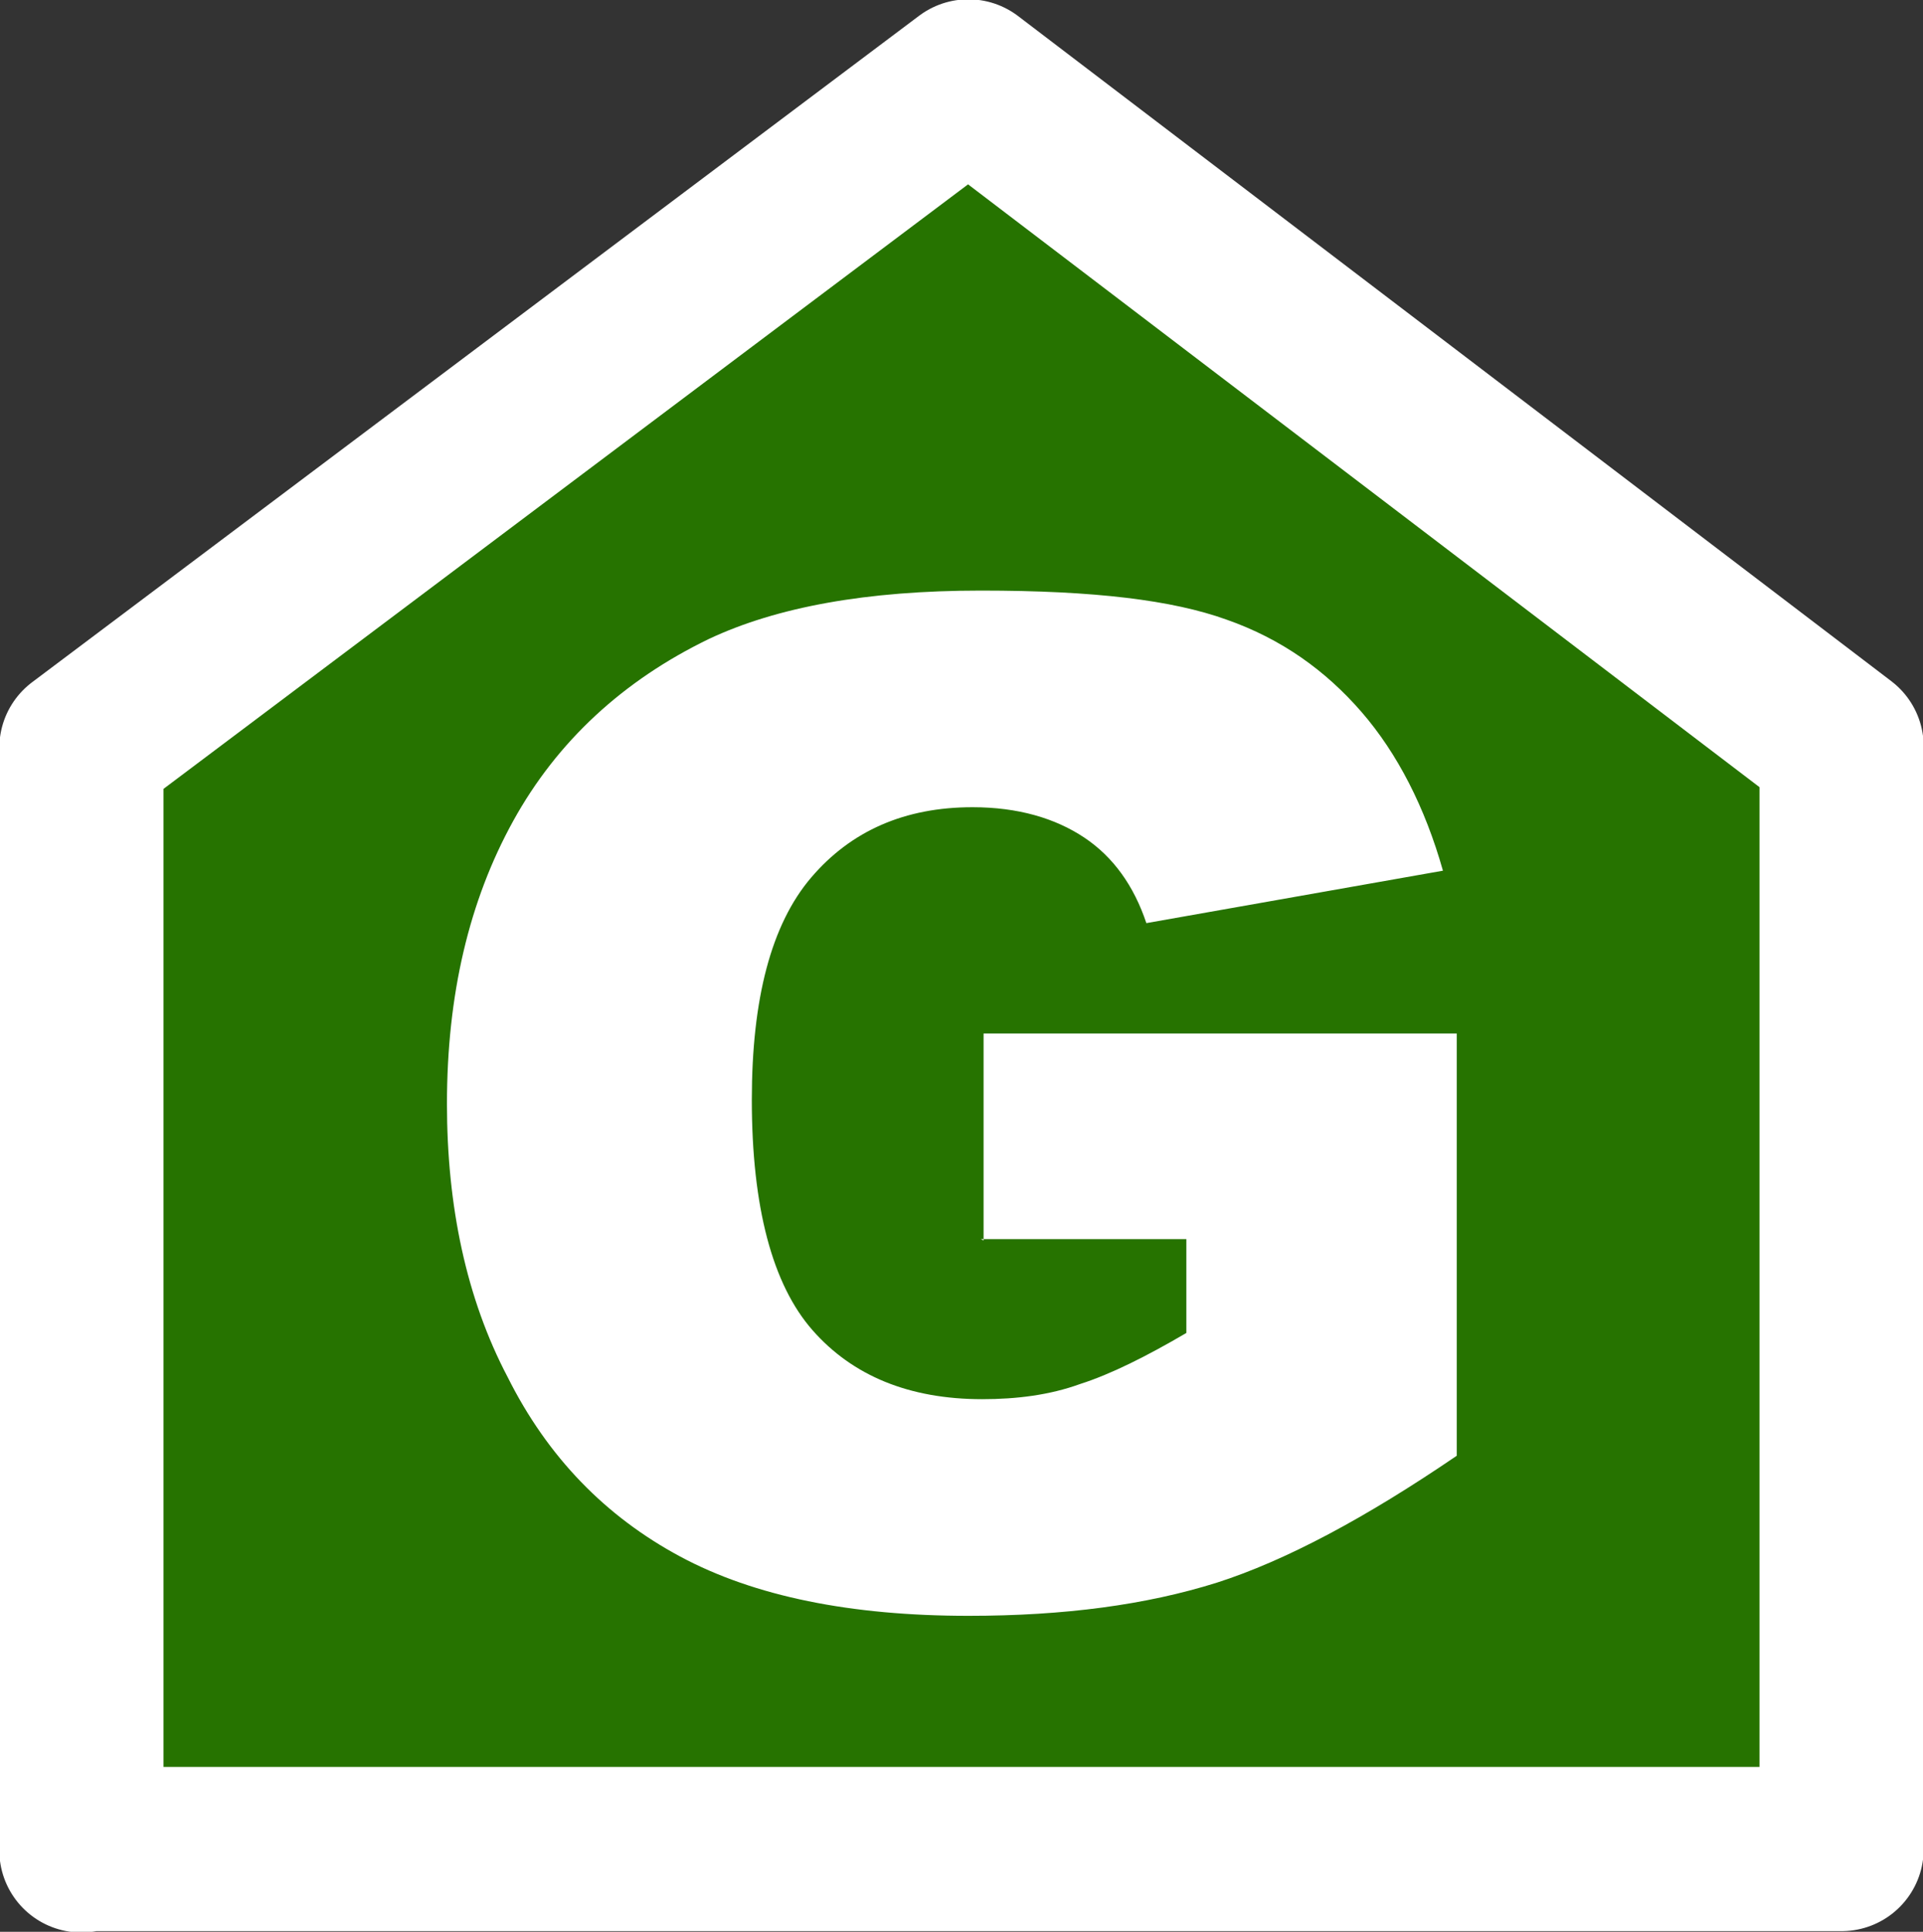 <?xml version="1.0" encoding="UTF-8"?><svg id="a" xmlns="http://www.w3.org/2000/svg" viewBox="0 0 13.94 14"><rect x="0" y="0" width="13.94" height="14" fill="#333333" stroke="none"/><path d="M.59,13.41v-7.99L7.02.59l6.33,4.82v7.99H.59Z" fill="#267300" fill-rule="evenodd" stroke="#fff" stroke-linecap="round" stroke-linejoin="round" stroke-width="1.19"/><path d="M7.13,8.99v-1.5h3.43v3.06c-.66.45-1.24.76-1.74.92-.51.16-1.1.24-1.8.24-.85,0-1.55-.14-2.09-.43-.54-.29-.96-.72-1.25-1.3-.3-.57-.44-1.24-.44-1.98,0-.79.16-1.47.48-2.05.32-.58.8-1.02,1.42-1.32.49-.23,1.14-.35,1.97-.35s1.39.07,1.78.21c.4.14.72.37.98.67.26.3.46.69.59,1.15l-2.15.38c-.09-.27-.24-.48-.45-.62-.21-.14-.48-.22-.81-.22-.49,0-.88.17-1.17.51-.29.34-.43.88-.43,1.61,0,.78.15,1.34.44,1.67.29.33.7.5,1.23.5.25,0,.49-.03.71-.11.22-.07.48-.2.77-.37v-.68h-1.49Z" fill="#fff" fill-rule="evenodd" stroke-width="0"/></svg>